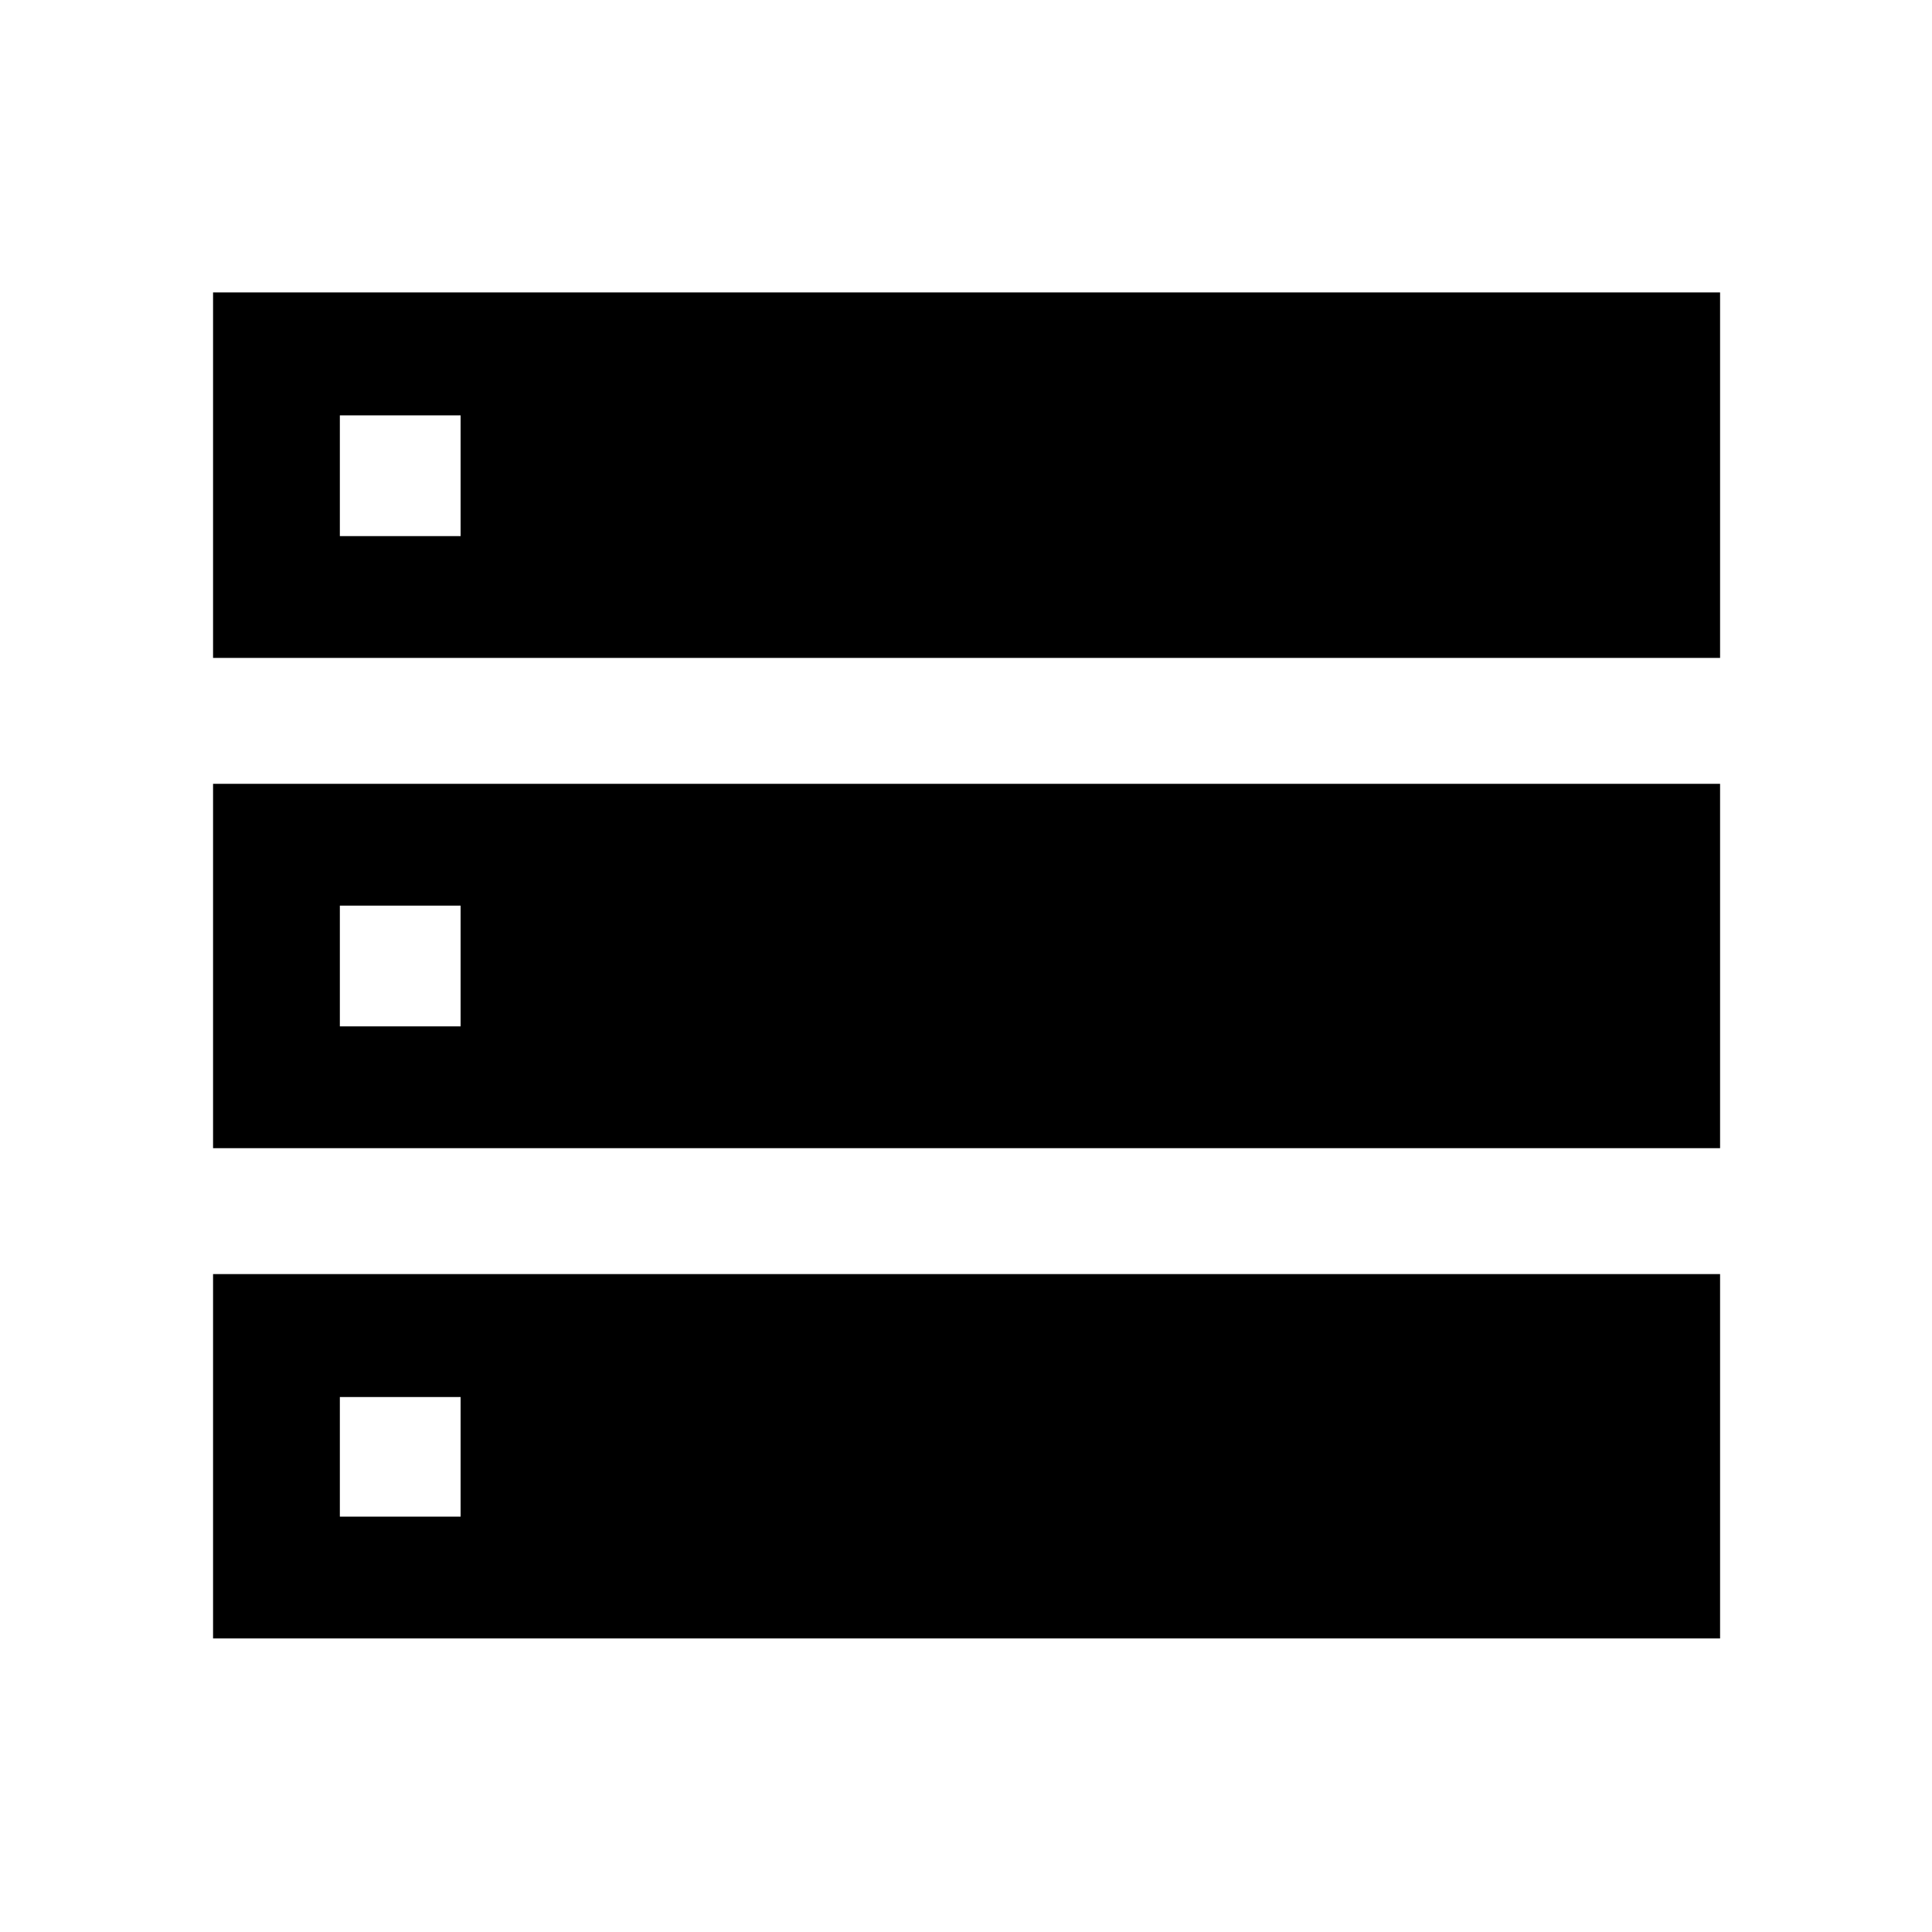 <svg xmlns="http://www.w3.org/2000/svg" width="48" height="48" viewBox="0 -960 960 960"><path d="M105.869-633.087h748.827v-181.609H105.869v181.609Zm0 243.609h748.827v-181.044H105.869v181.044Zm0 243.609h748.827v-181.044H105.869v181.044Zm63-547.74v-60h60v60h-60Zm0 243.609v-60h60v60h-60Zm0 243.609v-59.435h60v59.435h-60Z"/></svg>